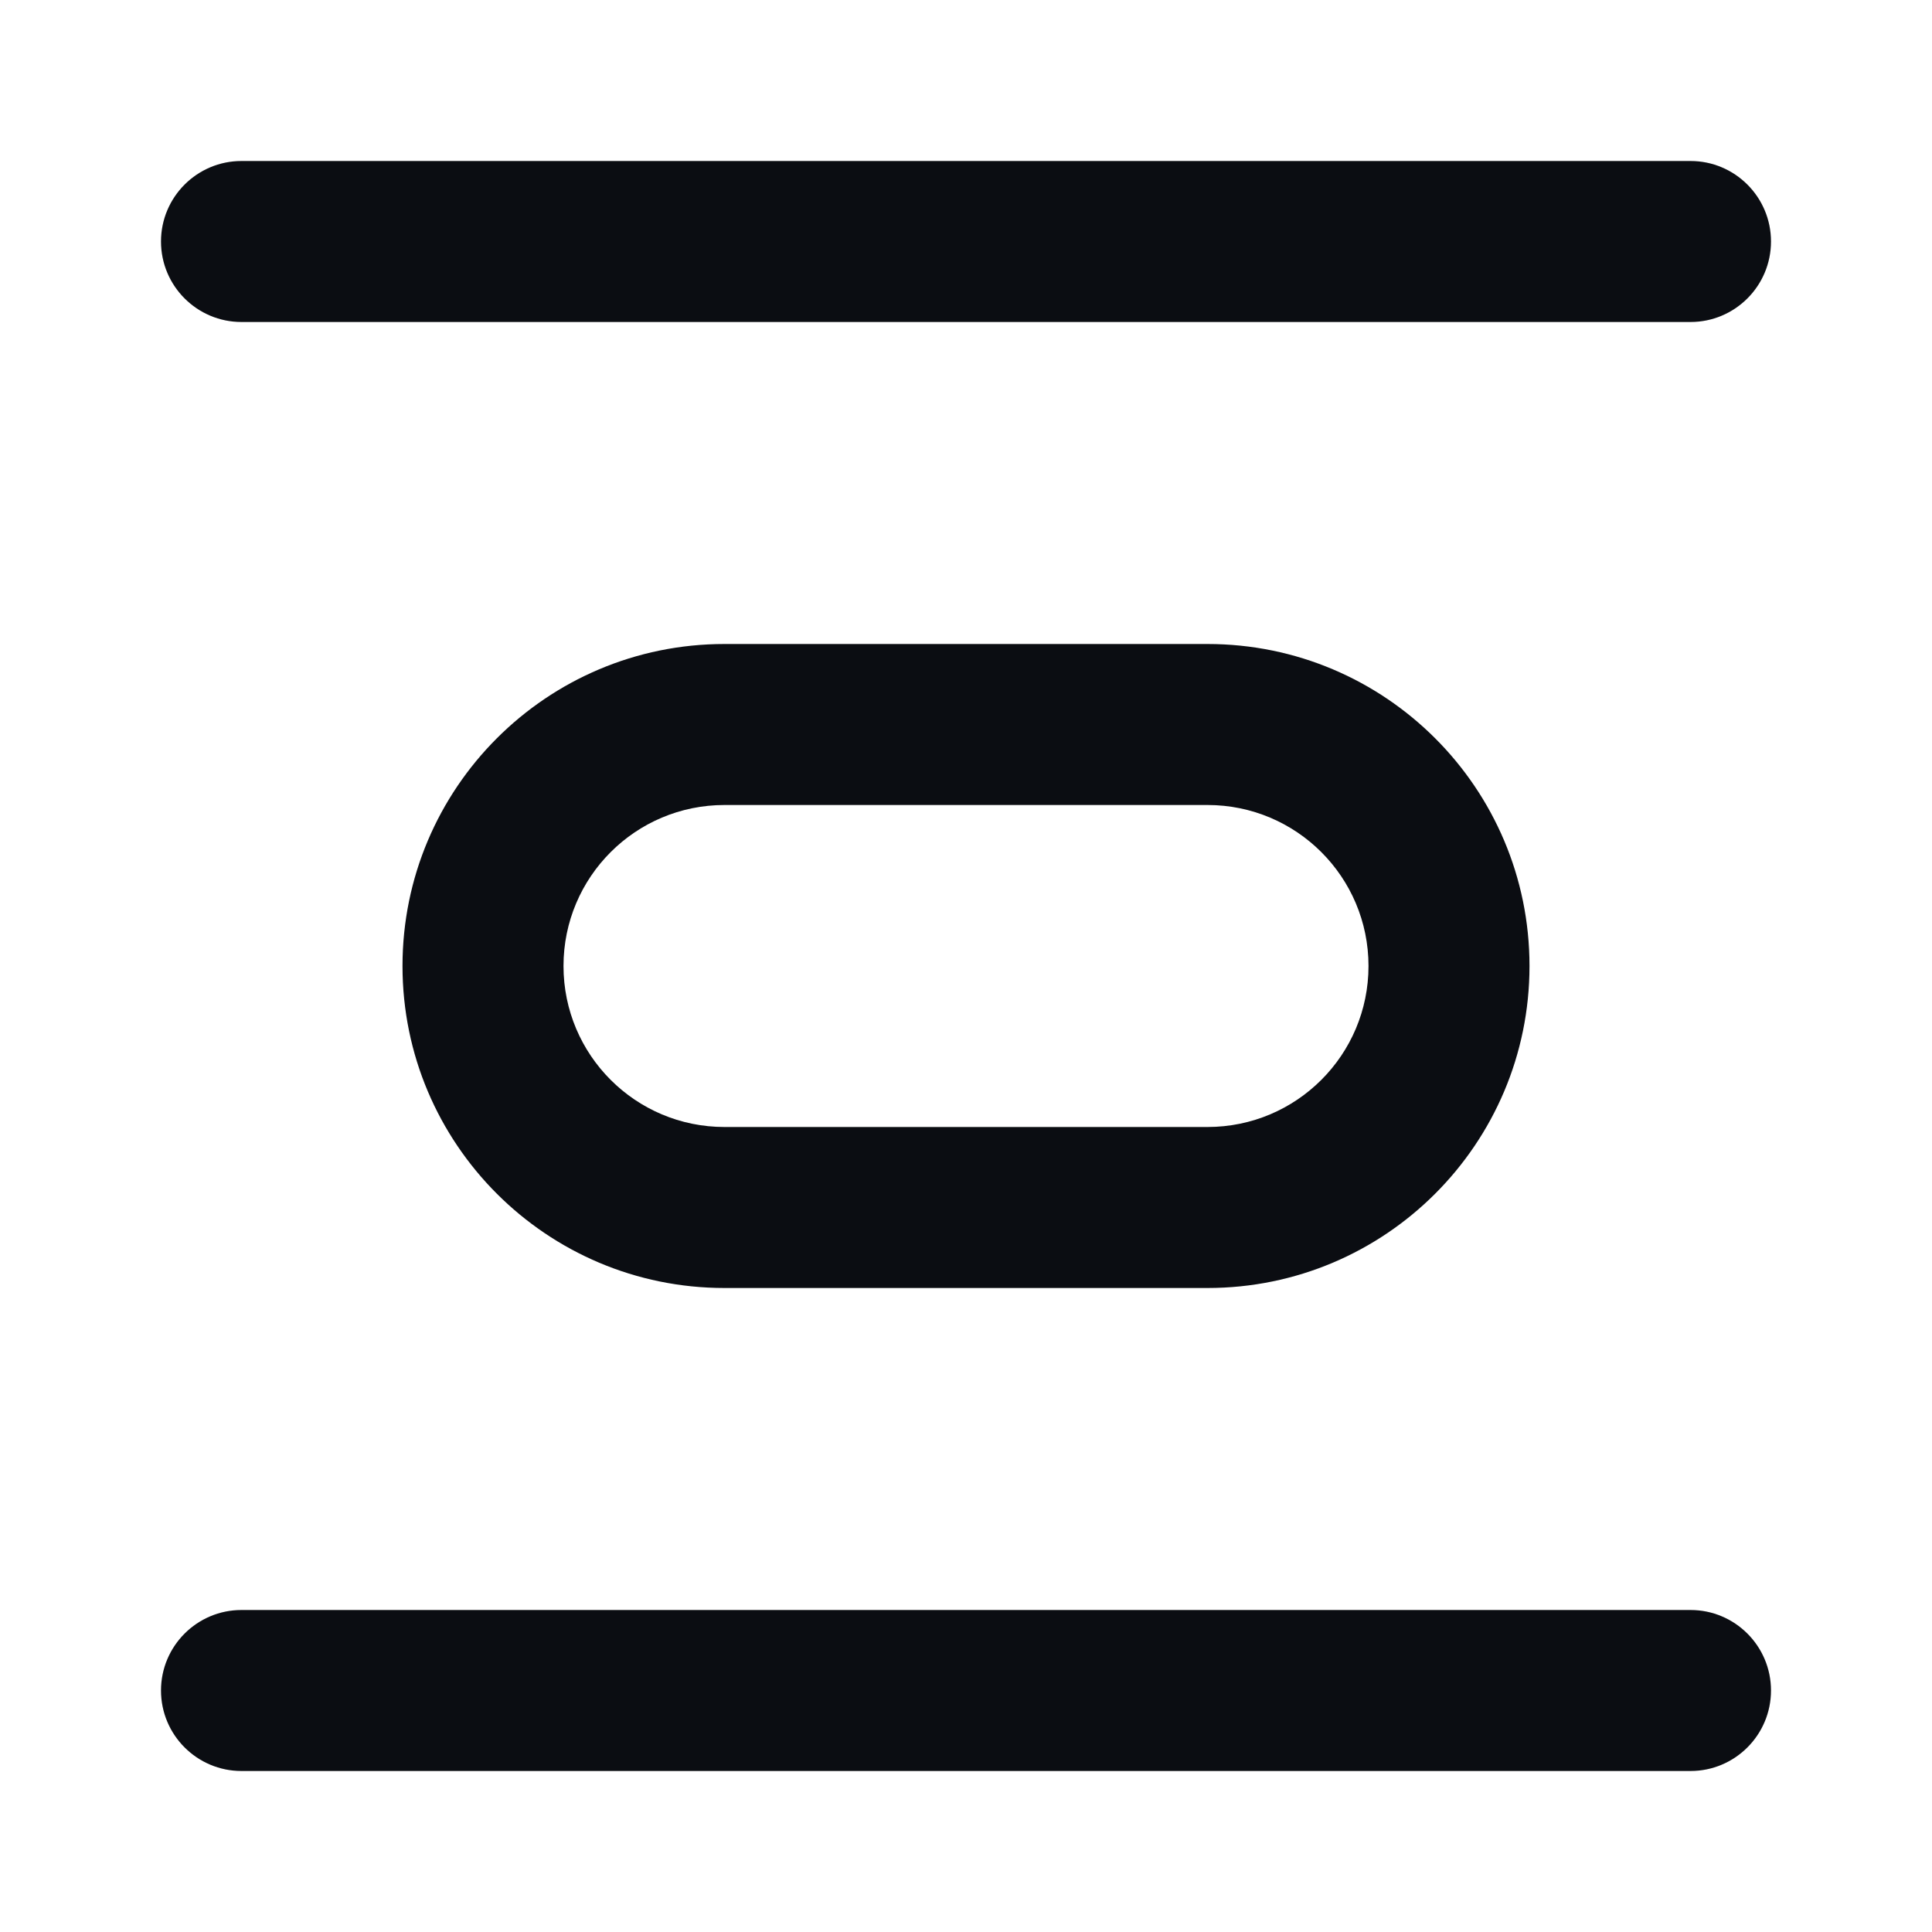 <svg width="24" height="24" viewBox="0 0 24 24" fill="none" xmlns="http://www.w3.org/2000/svg">
<path d="M3 2C2.448 2 2 2.448 2 3C2 3.552 2.448 4 3 4V2ZM21 4C21.552 4 22 3.552 22 3C22 2.448 21.552 2 21 2V4ZM3 20C2.448 20 2 20.448 2 21C2 21.552 2.448 22 3 22V20ZM21 22C21.552 22 22 21.552 22 21C22 20.448 21.552 20 21 20V22ZM15 9V10V9ZM15 15V14V15ZM9 15V16V15ZM9 9V8V9ZM3 4H21V2H3V4ZM3 22H21V20H3V22ZM9 16H15V14H9V16ZM15 8L9 8V10L15 10V8ZM19 12C19 9.791 17.209 8 15 8V10C16.105 10 17 10.895 17 12H19ZM15 16C17.209 16 19 14.209 19 12H17C17 13.105 16.105 14 15 14V16ZM5 12C5 14.209 6.791 16 9 16V14C7.895 14 7 13.105 7 12H5ZM7 12C7 10.895 7.895 10 9 10V8C6.791 8 5 9.791 5 12H7Z" fill="#0B0D12"/>
</svg>
